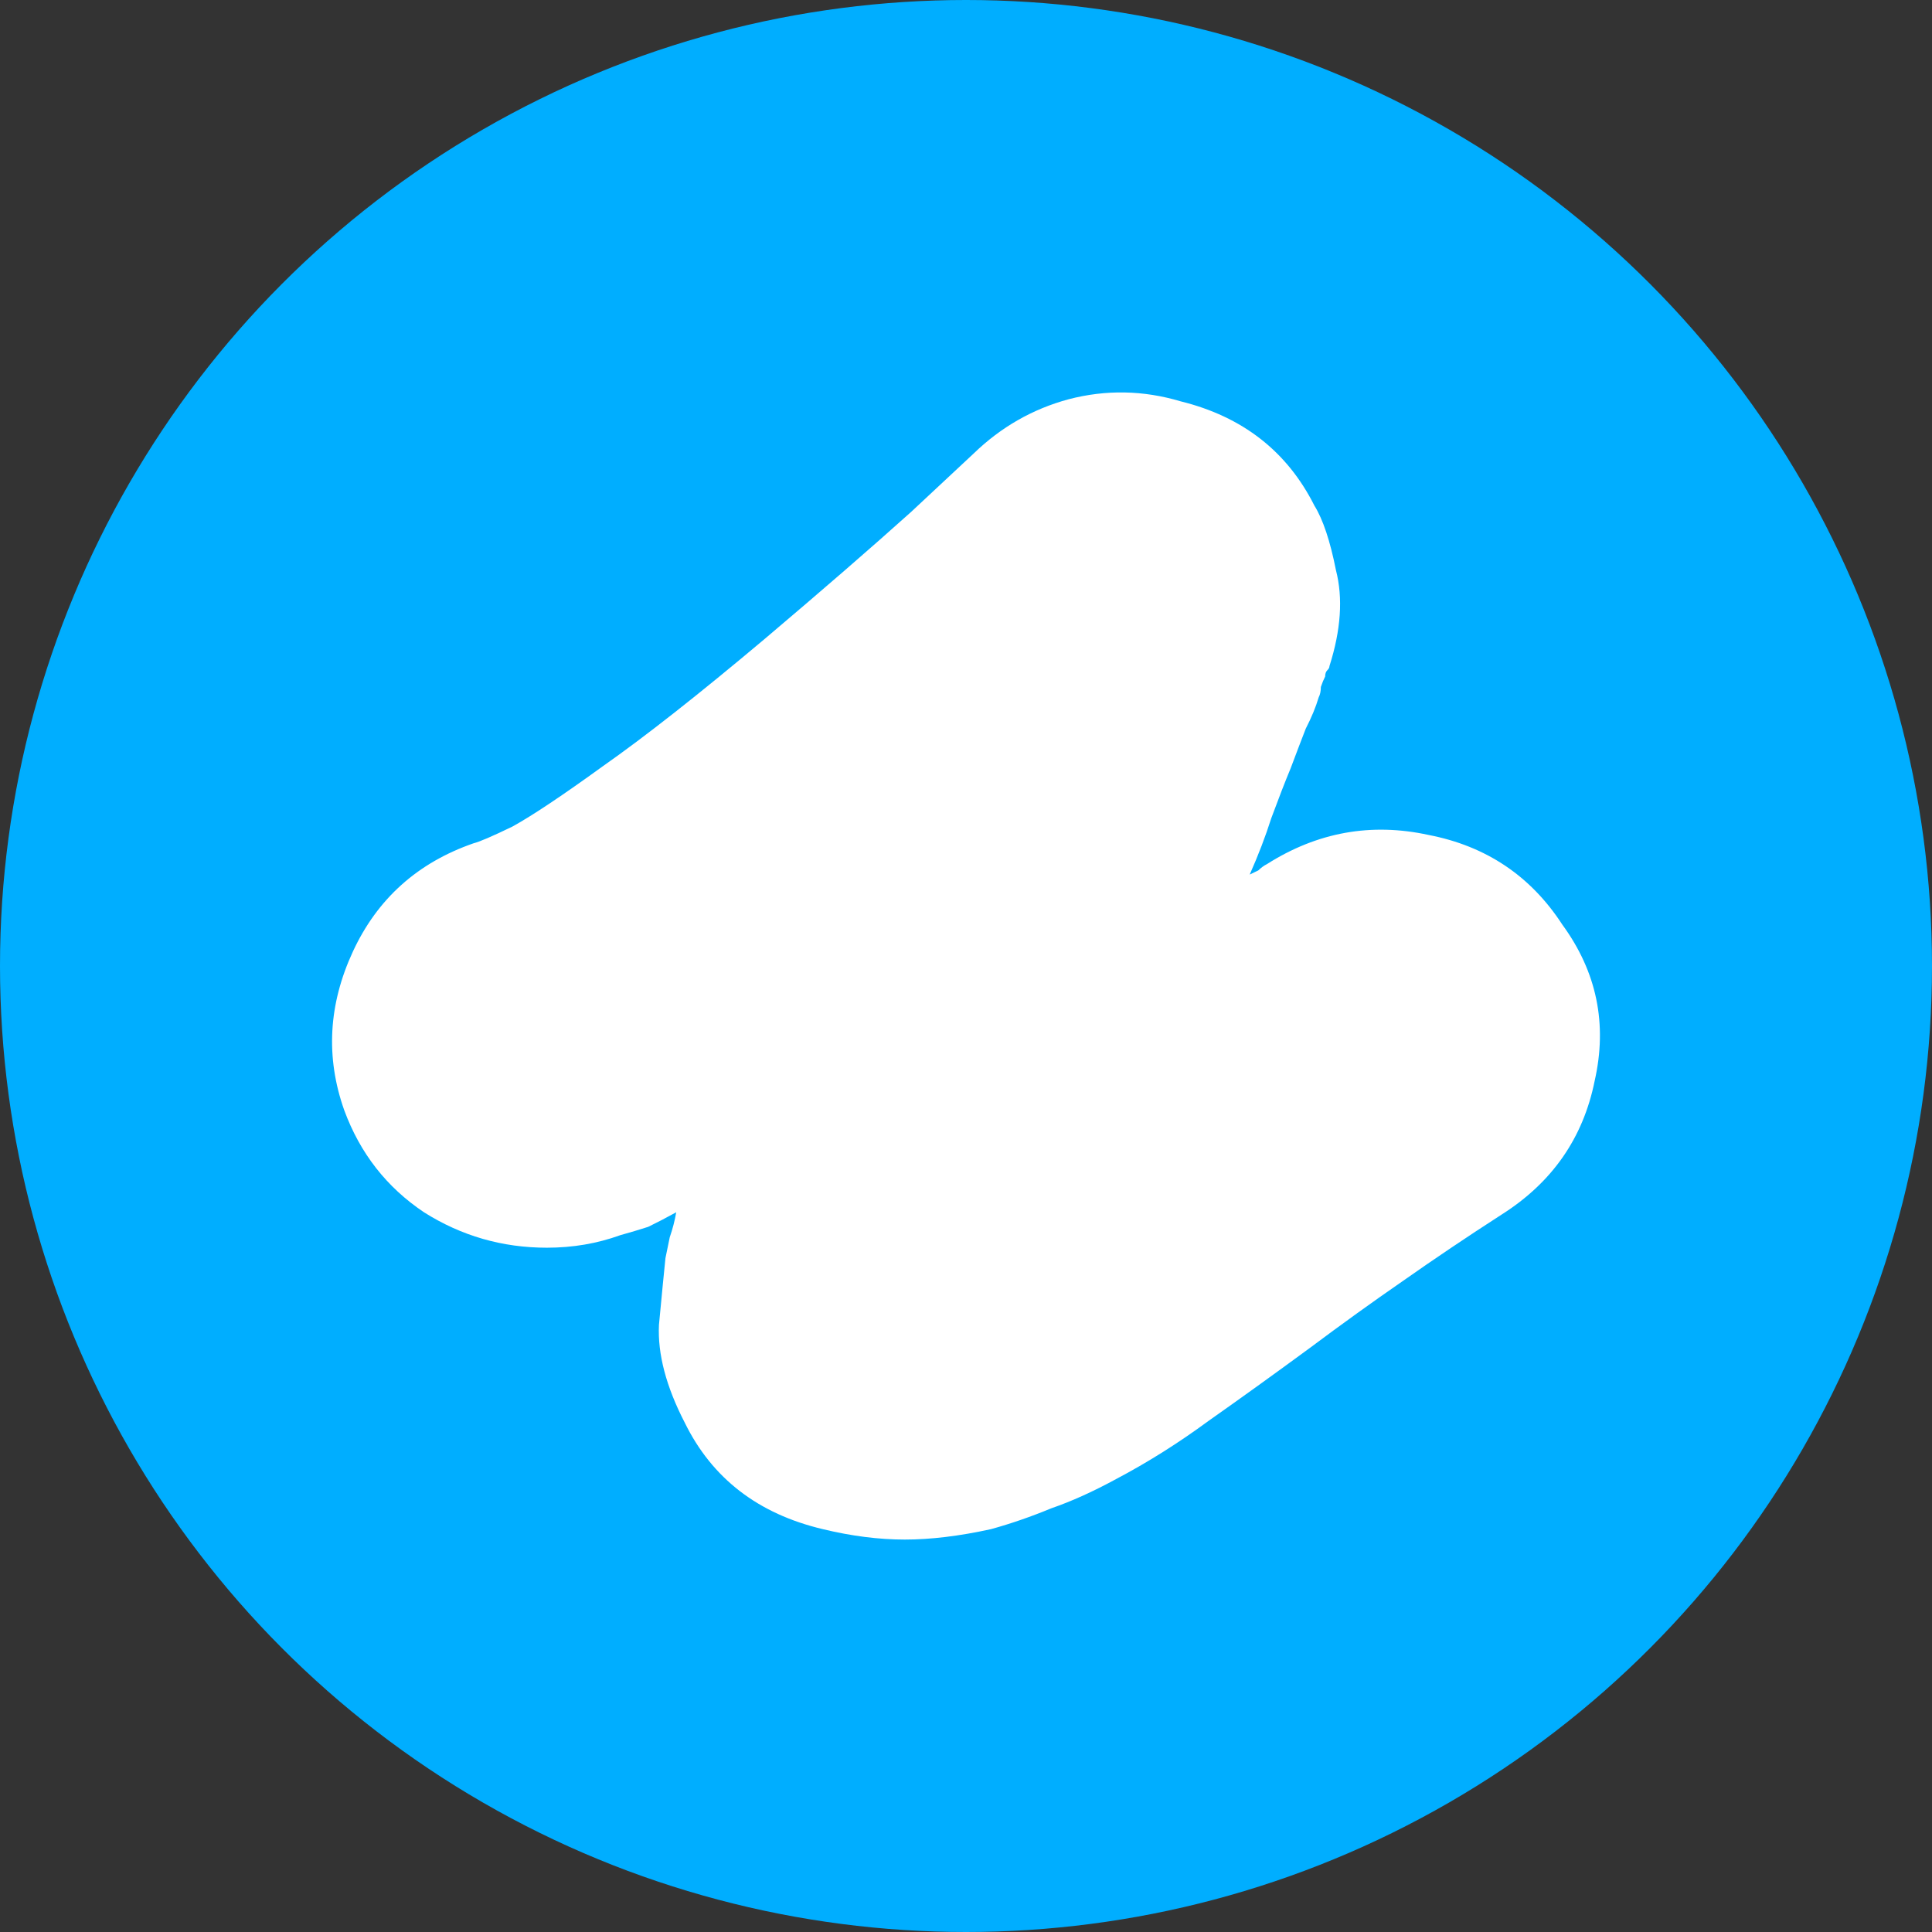 <svg width="64" height="64" viewBox="0 0 64 64" fill="none" xmlns="http://www.w3.org/2000/svg">
<rect x="0" y="0" width="64" height="64" fill="#333333" stroke="none"/>
<circle cx="32" cy="32" r="32" fill="#00AEFF"/>
<path d="M29.971 51C29.114 51 28.209 50.885 27.257 50.655C25.115 50.148 23.591 48.974 22.686 47.133C22.067 45.936 21.782 44.854 21.829 43.887C21.925 42.874 21.996 42.138 22.044 41.677C22.091 41.447 22.139 41.217 22.186 40.987C22.282 40.71 22.353 40.434 22.401 40.158C22.067 40.342 21.758 40.503 21.472 40.641C21.187 40.733 20.877 40.825 20.544 40.918C19.782 41.194 18.973 41.332 18.116 41.332C16.64 41.332 15.283 40.941 14.045 40.158C12.807 39.329 11.926 38.201 11.402 36.774C10.783 35.025 10.879 33.275 11.688 31.526C12.497 29.776 13.831 28.579 15.687 27.935C15.878 27.889 16.306 27.705 16.973 27.382C17.64 27.014 18.639 26.346 19.973 25.38C21.353 24.413 23.139 23.009 25.329 21.167C27.233 19.556 28.852 18.152 30.185 16.955C31.518 15.712 32.209 15.067 32.256 15.021C33.161 14.146 34.208 13.548 35.399 13.226C36.637 12.903 37.875 12.926 39.112 13.295C41.16 13.801 42.636 14.952 43.54 16.747C43.826 17.208 44.064 17.922 44.255 18.888C44.493 19.809 44.421 20.868 44.04 22.065C44.04 22.111 44.017 22.157 43.969 22.203C43.921 22.249 43.898 22.318 43.898 22.41C43.85 22.502 43.802 22.617 43.755 22.756C43.755 22.894 43.731 23.009 43.683 23.101C43.588 23.423 43.445 23.768 43.255 24.137C43.112 24.505 42.945 24.942 42.755 25.449C42.564 25.909 42.35 26.462 42.112 27.106C41.922 27.705 41.684 28.326 41.398 28.971C41.493 28.925 41.588 28.879 41.684 28.833C41.779 28.741 41.874 28.671 41.969 28.625C43.636 27.567 45.421 27.244 47.325 27.659C49.23 28.027 50.706 29.017 51.753 30.628C52.896 32.193 53.253 33.92 52.825 35.807C52.444 37.695 51.42 39.168 49.754 40.227C48.611 40.964 47.516 41.7 46.468 42.437C45.469 43.127 44.445 43.864 43.398 44.647C42.207 45.522 41.088 46.327 40.041 47.064C39.041 47.8 38.017 48.445 36.97 48.997C36.208 49.412 35.494 49.734 34.827 49.964C34.161 50.24 33.494 50.471 32.828 50.655C31.78 50.885 30.828 51 29.971 51Z" fill="white"/>
</svg>
